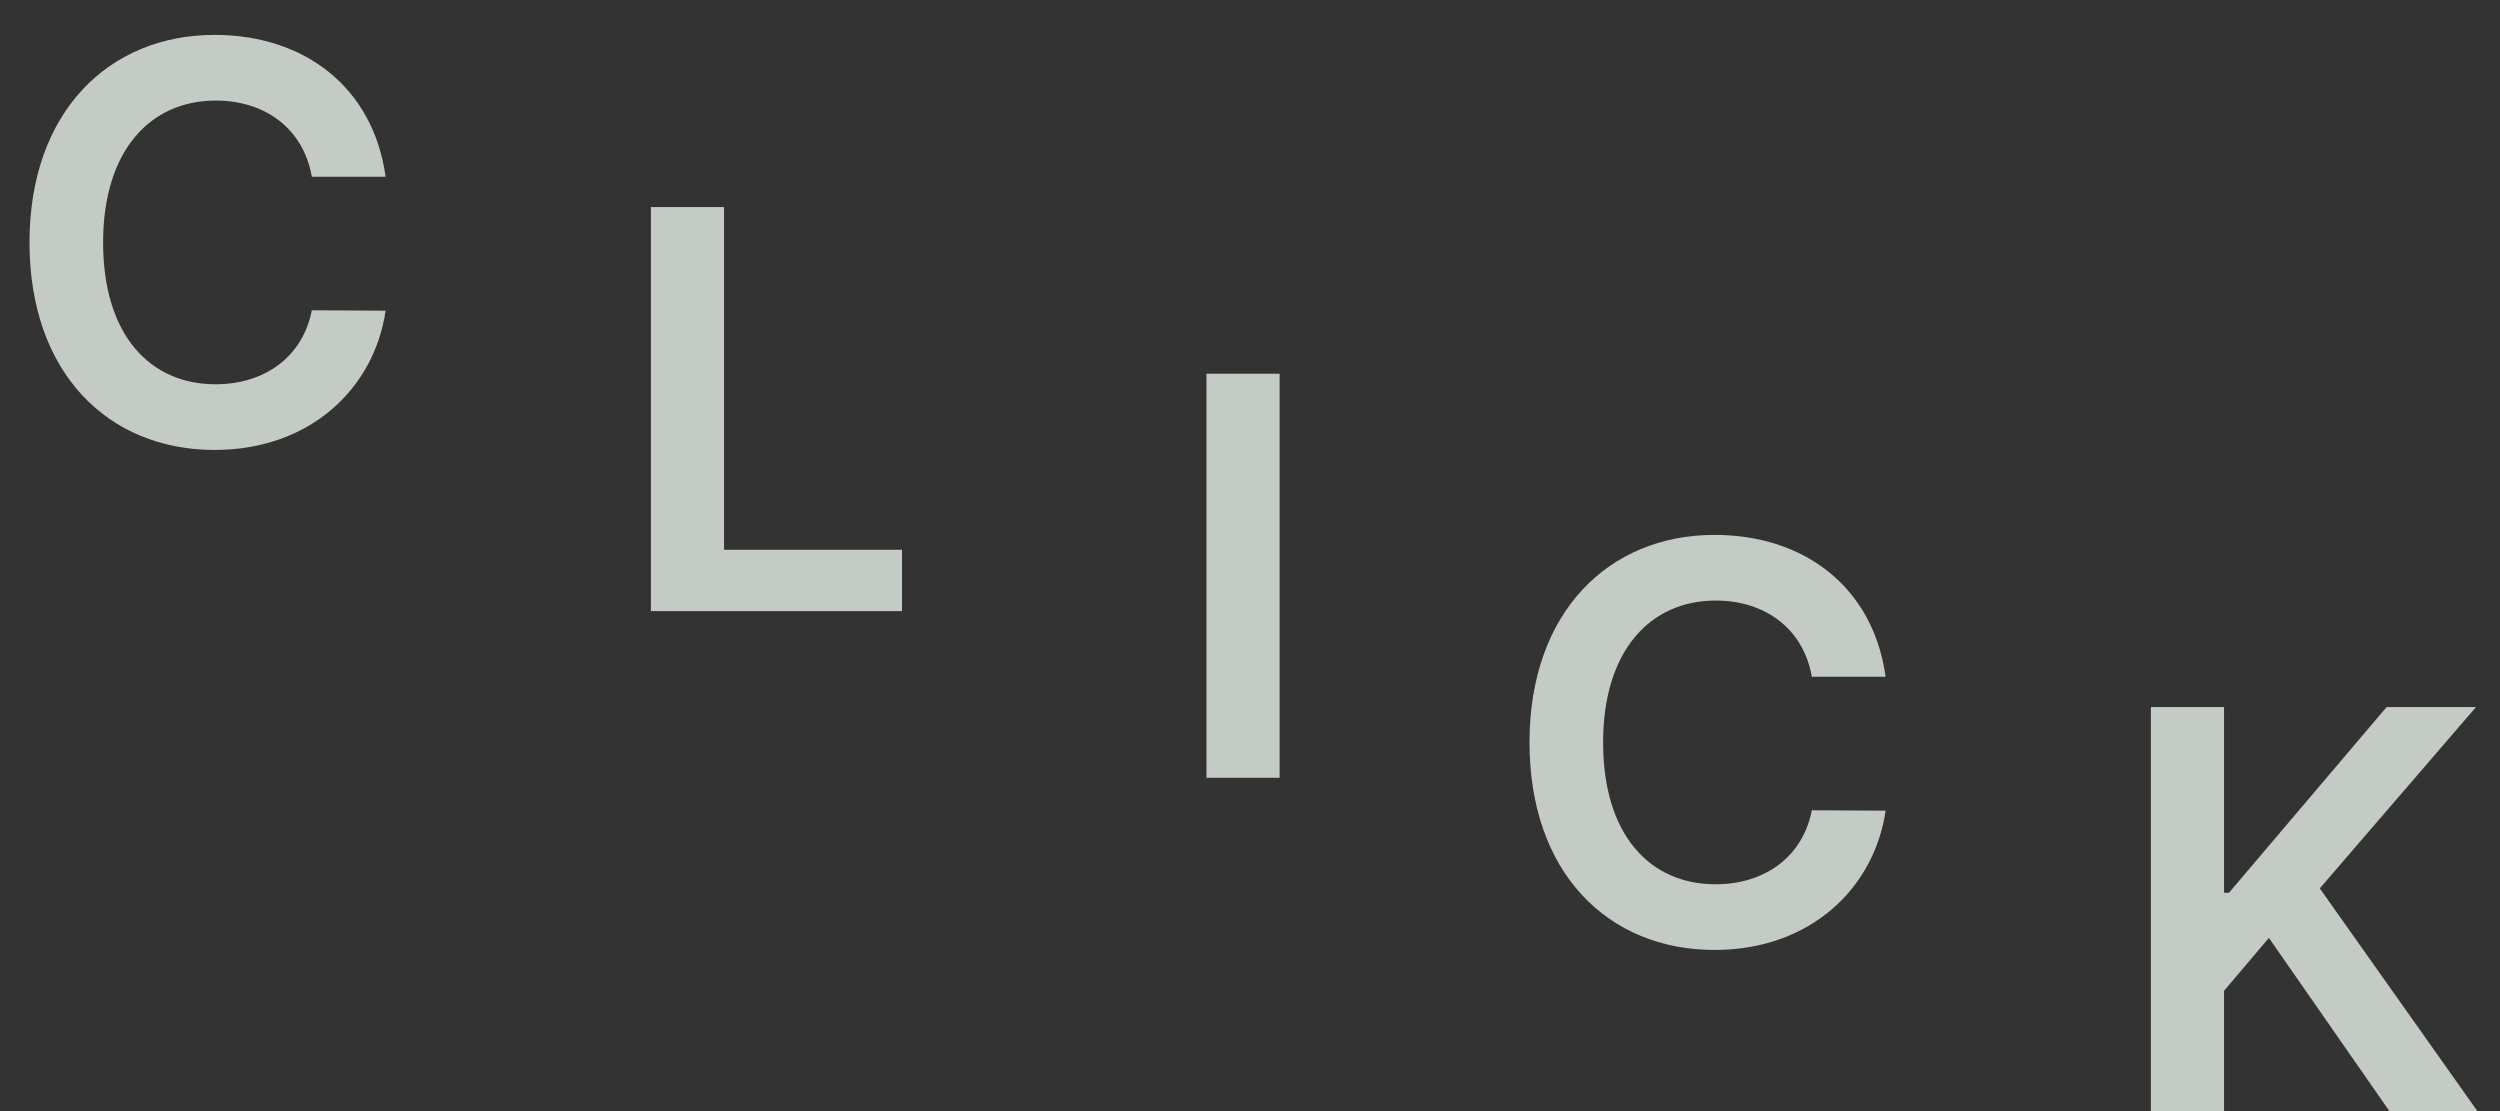 <svg width="45" height="20" viewBox="0 0 45 20" fill="none" xmlns="http://www.w3.org/2000/svg">
<rect x="0" y="0" width="45" height="20" fill="#333333" stroke="none"/>
<g opacity="0.8">
<path d="M6.941 3.181C6.717 1.565 5.474 0.628 3.862 0.628C1.962 0.628 0.531 2.013 0.531 4.364C0.531 6.711 1.945 8.099 3.862 8.099C5.592 8.099 6.739 6.981 6.941 5.592L5.613 5.585C5.446 6.437 4.75 6.917 3.88 6.917C2.701 6.917 1.856 6.033 1.856 4.364C1.856 2.723 2.694 1.81 3.884 1.81C4.768 1.81 5.46 2.311 5.613 3.181H6.941Z" fill="#E8F1E8"/>
<path d="M11.716 11H16.236V9.896H13.033V3.727H11.716V11Z" fill="#E8F1E8"/>
<path d="M23.033 6.727H21.716V14H23.033V6.727Z" fill="#E8F1E8"/>
<path d="M33.941 12.181C33.717 10.565 32.474 9.628 30.862 9.628C28.962 9.628 27.531 11.013 27.531 13.364C27.531 15.711 28.945 17.099 30.862 17.099C32.592 17.099 33.739 15.981 33.941 14.592L32.613 14.585C32.446 15.438 31.75 15.917 30.88 15.917C29.701 15.917 28.856 15.033 28.856 13.364C28.856 11.723 29.694 10.81 30.884 10.81C31.768 10.81 32.46 11.311 32.613 12.181H33.941Z" fill="#E8F1E8"/>
<path d="M38.716 20H40.033V17.834L40.84 16.882L43.009 20H44.593L41.756 15.991L44.568 12.727H42.959L40.122 16.069H40.033V12.727H38.716V20Z" fill="#E8F1E8"/>
</g>
</svg>
